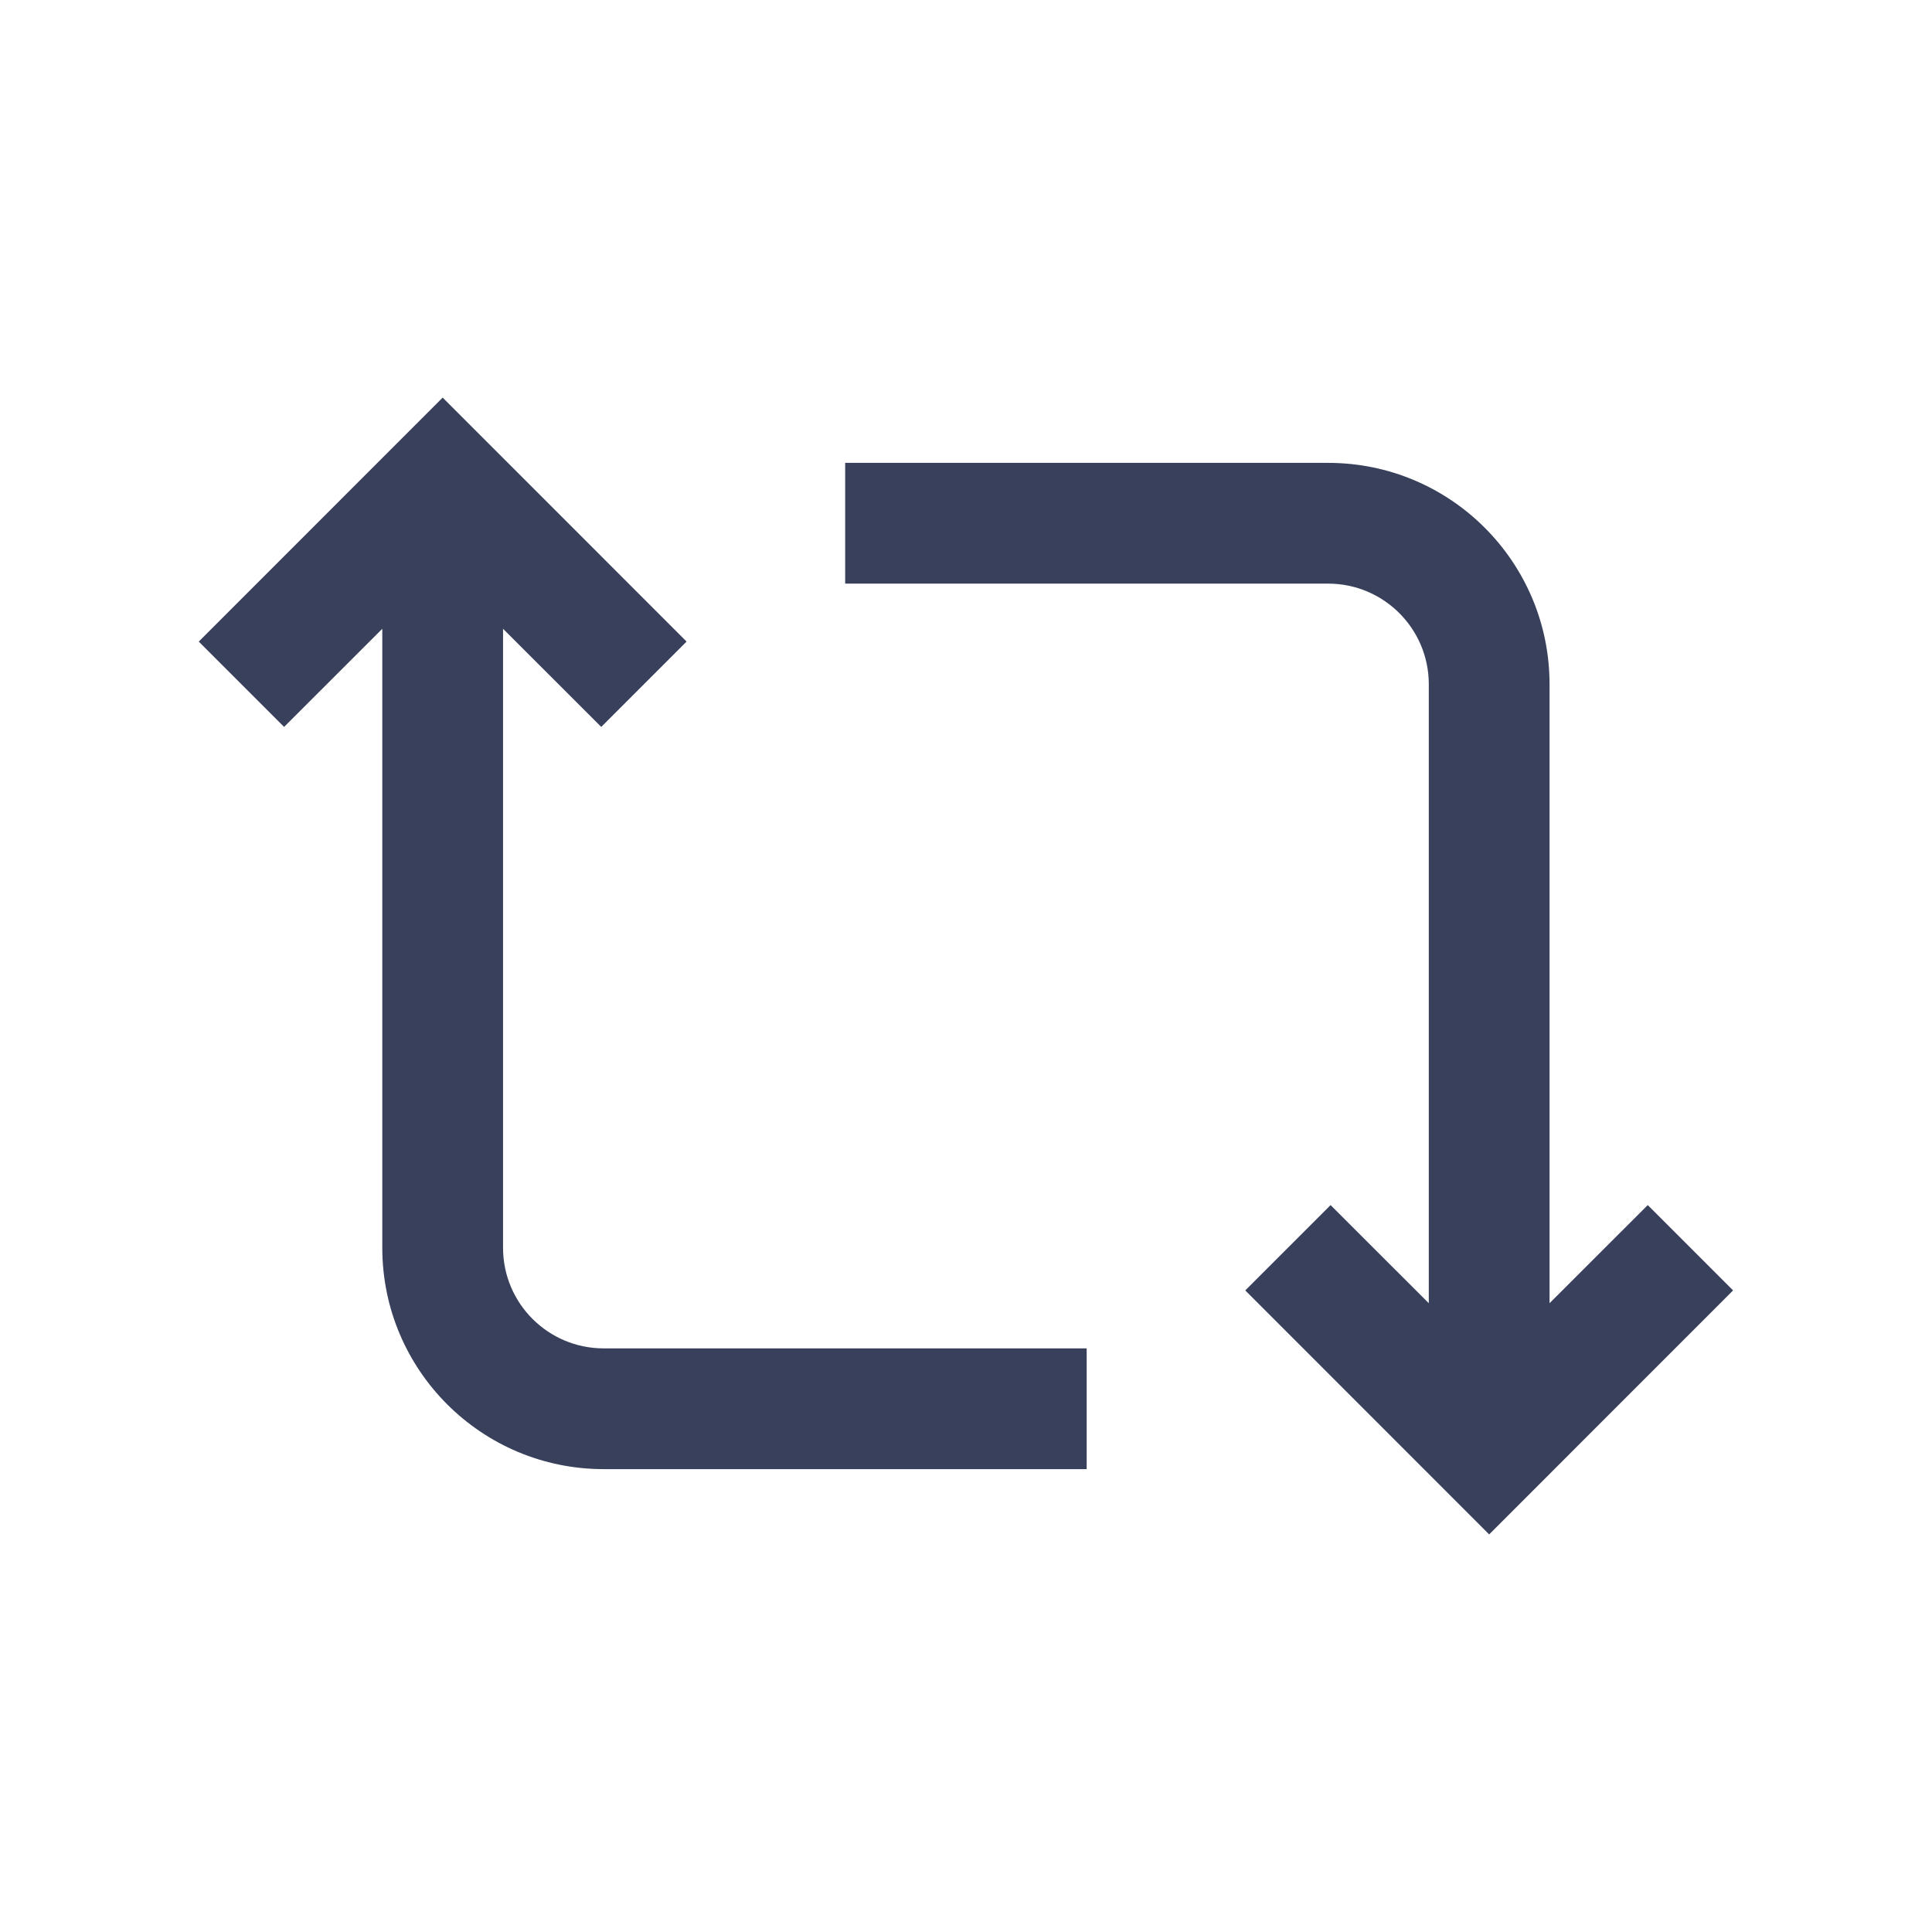 <svg width="24" height="24" viewBox="0 0 24 24" fill="none" xmlns="http://www.w3.org/2000/svg">
<path fill-rule="evenodd" clip-rule="evenodd" d="M5.499 4.939L8.529 7.97L7.469 9.03L6.249 7.811V15.5C6.249 16.191 6.809 16.75 7.499 16.75H13.499V18.25H7.499C5.98 18.25 4.749 17.019 4.749 15.5V7.811L3.529 9.03L2.469 7.97L5.499 4.939ZM16.499 7.25H10.499V5.75H16.499C18.018 5.75 19.249 6.981 19.249 8.5V16.189L20.469 14.97L21.529 16.03L18.499 19.061L15.469 16.03L16.529 14.97L17.749 16.189V8.5C17.749 7.81 17.189 7.25 16.499 7.25Z" fill="#38405B"/>
</svg>

